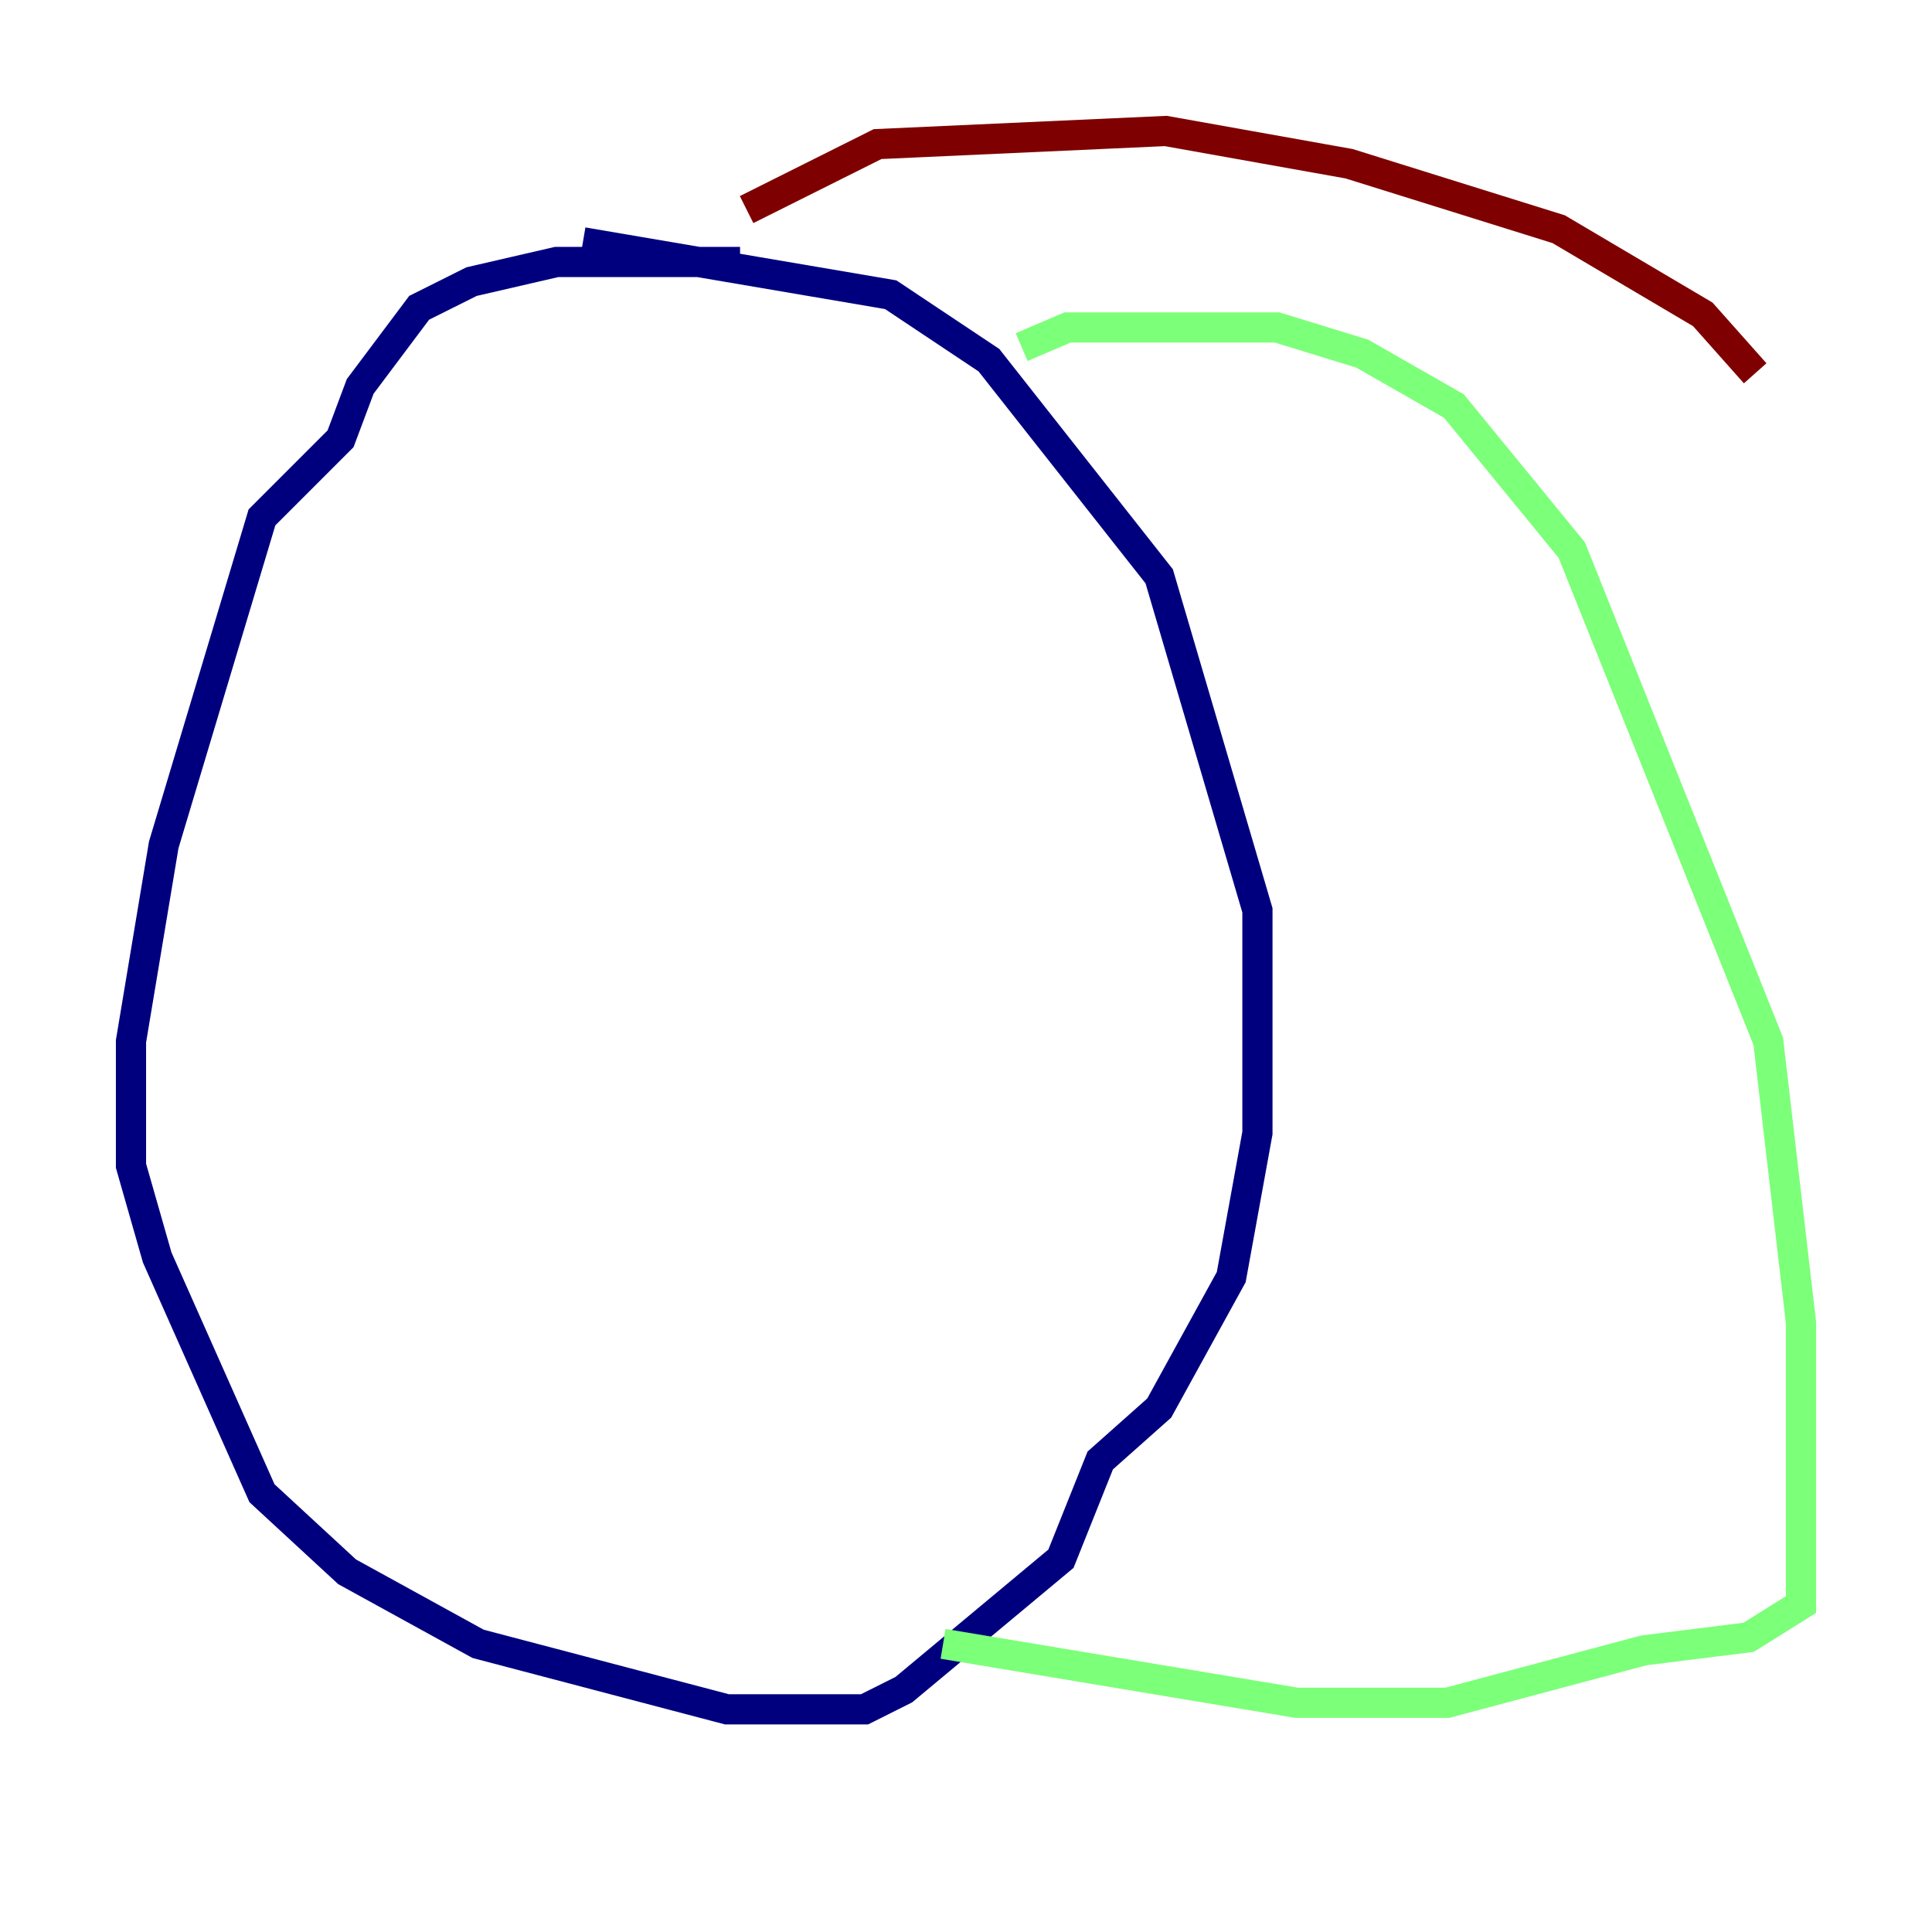 <?xml version="1.0" encoding="utf-8" ?>
<svg baseProfile="tiny" height="128" version="1.2" viewBox="0,0,128,128" width="128" xmlns="http://www.w3.org/2000/svg" xmlns:ev="http://www.w3.org/2001/xml-events" xmlns:xlink="http://www.w3.org/1999/xlink"><defs /><polyline fill="none" points="49.031,17.356 36.881,17.356 31.241,18.658 27.77,20.393 23.864,25.6 22.563,29.071 17.356,34.278 10.848,55.973 8.678,68.99 8.678,77.234 10.414,83.308 17.356,98.929 22.997,104.136 31.675,108.909 48.163,113.248 57.275,113.248 59.878,111.946 70.291,103.268 72.895,96.759 76.8,93.288 81.573,84.61 83.308,75.064 83.308,60.312 76.8,38.183 65.519,23.864 59.01,19.525 38.617,16.054" stroke="#00007f" stroke-width="2" /><polyline fill="none" points="67.688,22.997 70.725,21.695 84.61,21.695 90.251,23.43 96.325,26.902 104.136,36.447 117.153,68.99 119.322,87.647 119.322,106.305 115.851,108.475 108.909,109.342 95.891,112.814 85.912,112.814 62.481,108.909" stroke="#7cff79" stroke-width="2" /><polyline fill="none" points="49.464,13.885 58.142,9.546 77.234,8.678 89.383,10.848 103.268,15.186 112.814,20.827 116.285,24.732" stroke="#7f0000" stroke-width="2" /></svg>